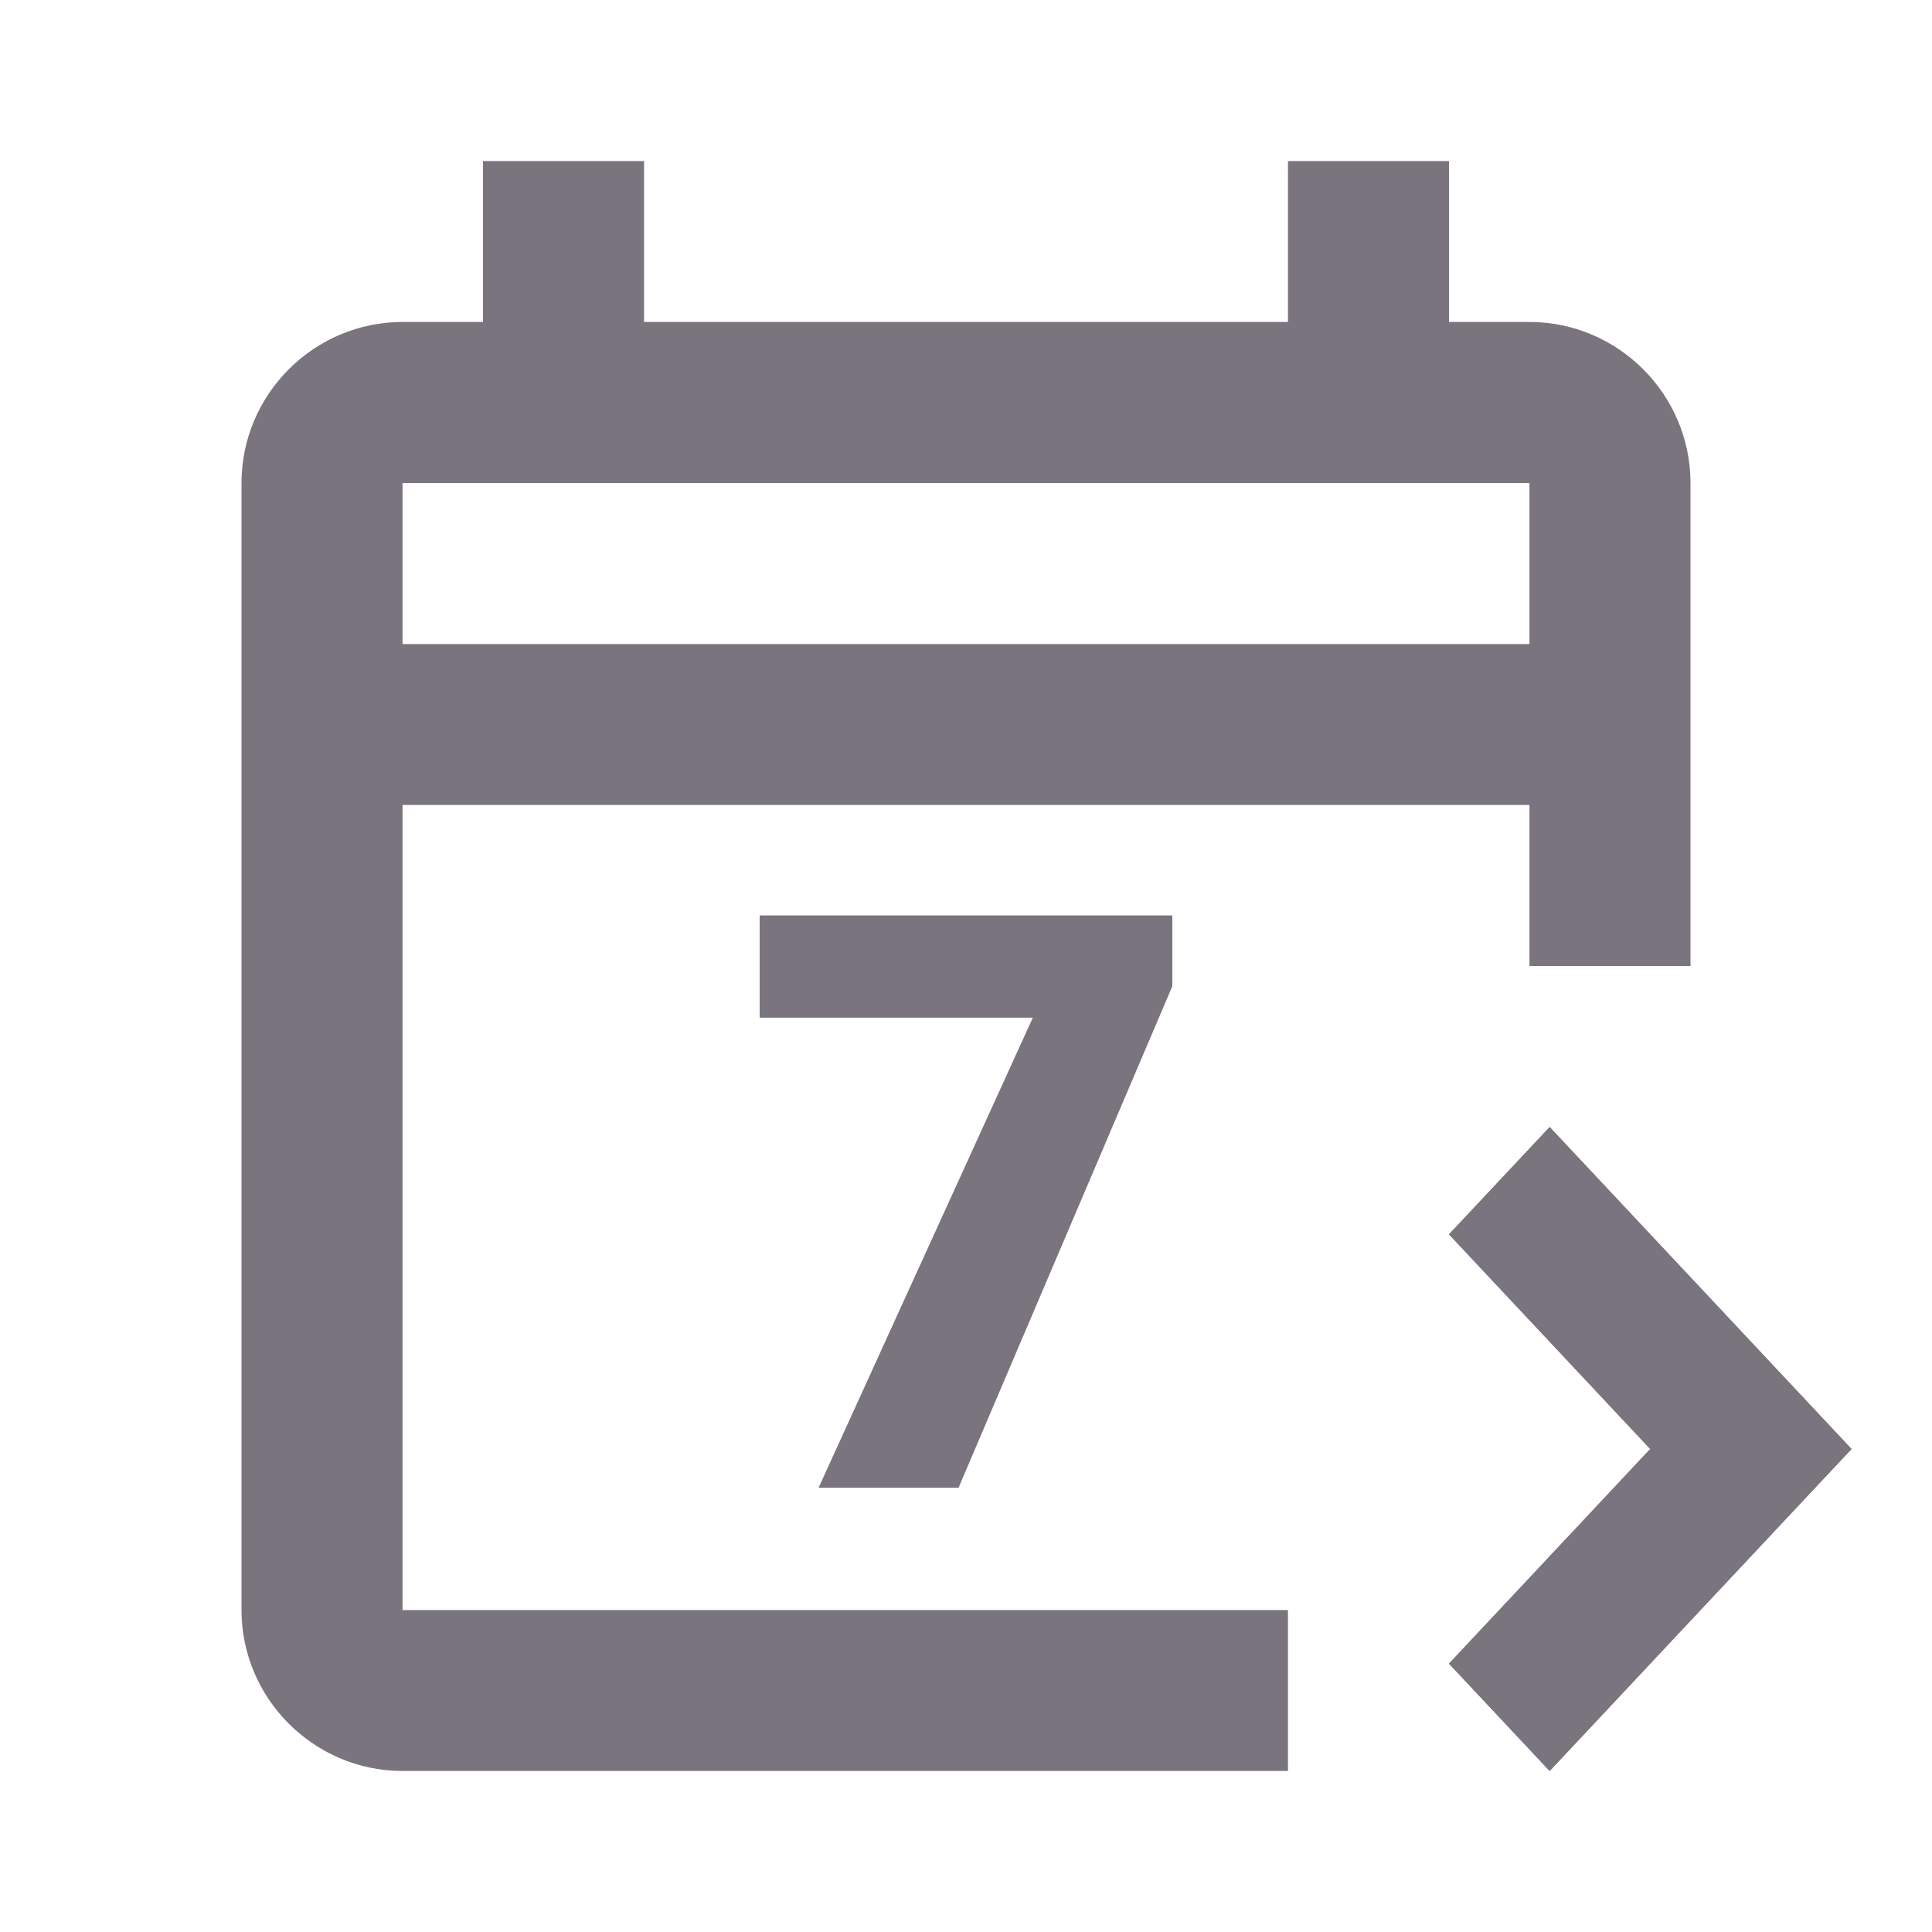 <svg width="20" height="20" viewBox="0 0 20 20" fill="none" xmlns="http://www.w3.org/2000/svg">
<path d="M15.833 3.333H15V1.667H13.333V3.333H6.667V1.667H5V3.333H4.167C3.25 3.333 2.5 4.083 2.5 5V16.667C2.5 17.583 3.25 18.333 4.167 18.333H13.333V16.667H15.833V10H17.5V5C17.5 4.083 16.75 3.333 15.833 3.333ZM13.333 16.667H4.167V8.333H15.833V10V16.667H13.333ZM4.167 6.667V5H15.833V6.667H4.167Z" fill="#79747E"/>
<path d="M19.167 15L16.042 18.333L15 17.222L17.083 15L15 12.778L16.042 11.667L19.167 15Z" fill="#79747E"/>
<path d="M12.136 9.477V10.209L9.923 15.401H8.474L10.692 10.535H7.864V9.477H12.136Z" fill="#79747E"/>
<path d="M19.167 15L16.042 18.333L15 17.222L17.083 15L15 12.778L16.042 11.667L19.167 15Z" fill="#79747E"/>
</svg>
